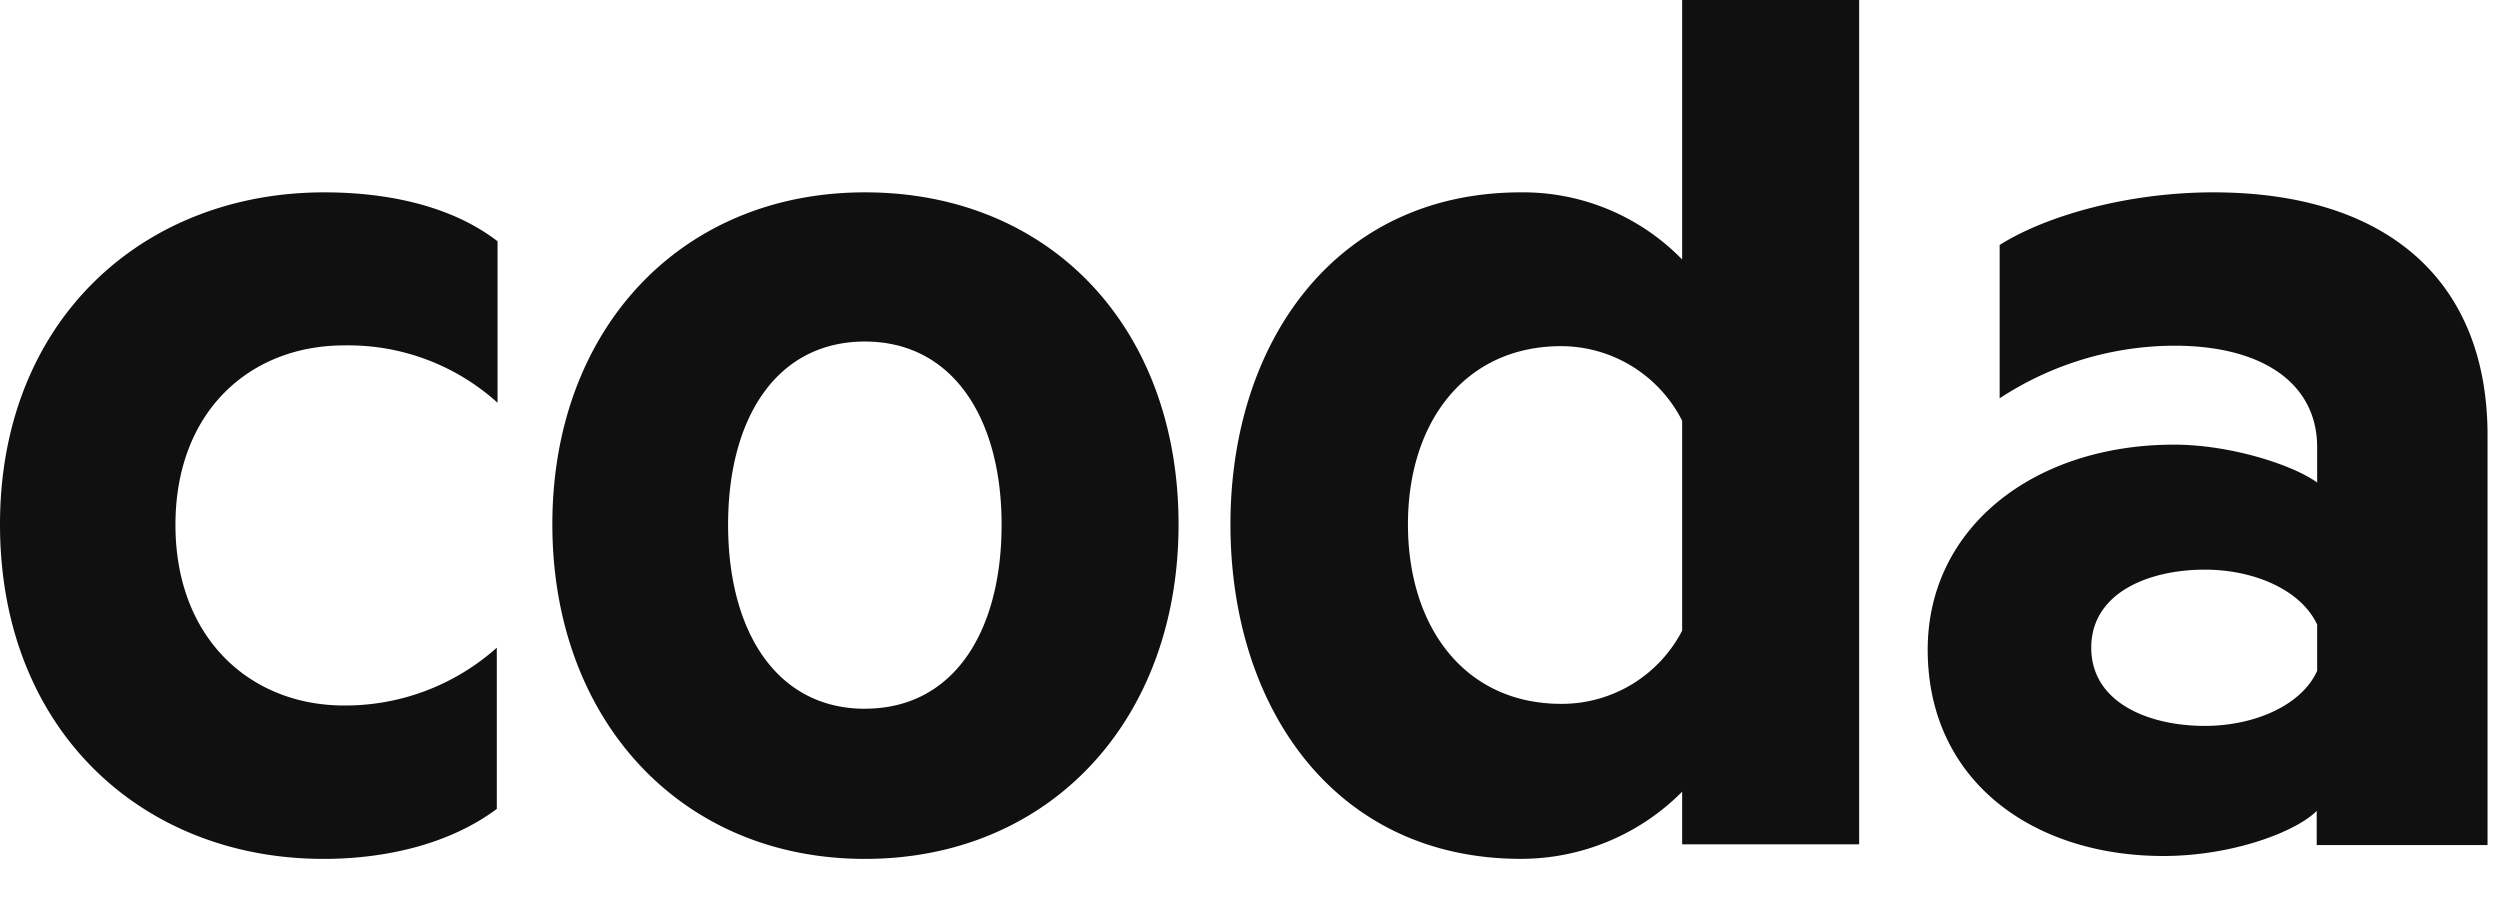 <svg xmlns="http://www.w3.org/2000/svg" width="177.778" height="64" fill="none" viewBox="0 0 50 18"><g fill="#101010" clip-path="url(#a)"><path d="M0 10.488c0 4.126 2.856 6.69 6.47 6.69 1.27 0 2.54-.307 3.466-1v-3.224a4.55 4.55 0 0 1-3.053 1.156c-1.877 0-3.374-1.343-3.374-3.613S5 6.908 6.883 6.908a4.45 4.45 0 0 1 3.068 1.147v-3.23c-.92-.708-2.196-.978-3.466-.978C2.855 3.847 0 6.41 0 10.487Zm17.298-6.641c-3.68 0-6.251 2.736-6.251 6.64 0 3.906 2.564 6.691 6.251 6.691s6.273-2.76 6.273-6.69-2.56-6.641-6.273-6.641m0 10.328c-1.757 0-2.736-1.534-2.736-3.681s.979-3.663 2.736-3.663 2.734 1.534 2.734 3.663-.951 3.68-2.734 3.68ZM33.643 5.19a4.44 4.44 0 0 0-3.224-1.343c-3.712 0-5.81 3.003-5.81 6.64 0 3.682 2.098 6.69 5.81 6.69a4.54 4.54 0 0 0 3.224-1.343v1.053h3.54V0h-3.54zm0 7.423a2.71 2.71 0 0 1-2.417 1.464c-1.93 0-3.067-1.534-3.067-3.59 0-2.054 1.147-3.564 3.067-3.564a2.72 2.72 0 0 1 2.417 1.491v4.2Zm10.623-8.766c-1.708 0-3.343.466-4.273 1.052v3.067a6.4 6.4 0 0 1 3.491-1.052c1.807 0 2.859.782 2.859 2.028v.708c-.515-.368-1.76-.757-2.859-.757-2.807 0-4.93 1.66-4.93 4.1 0 2.639 2.123 4.127 4.712 4.127 1.39 0 2.66-.488 3.068-.902v.684h3.417V8.73c.01-3.101-1.994-4.883-5.485-4.883m2.077 9.57c-.307.684-1.245 1.101-2.248 1.101-1.123 0-2.27-.466-2.27-1.564s1.147-1.561 2.27-1.561c1.003 0 1.929.414 2.248 1.098z"/></g><defs><clipPath id="a"><path fill="#fff" d="M0 0h50v17.178H0z"/></clipPath></defs></svg>